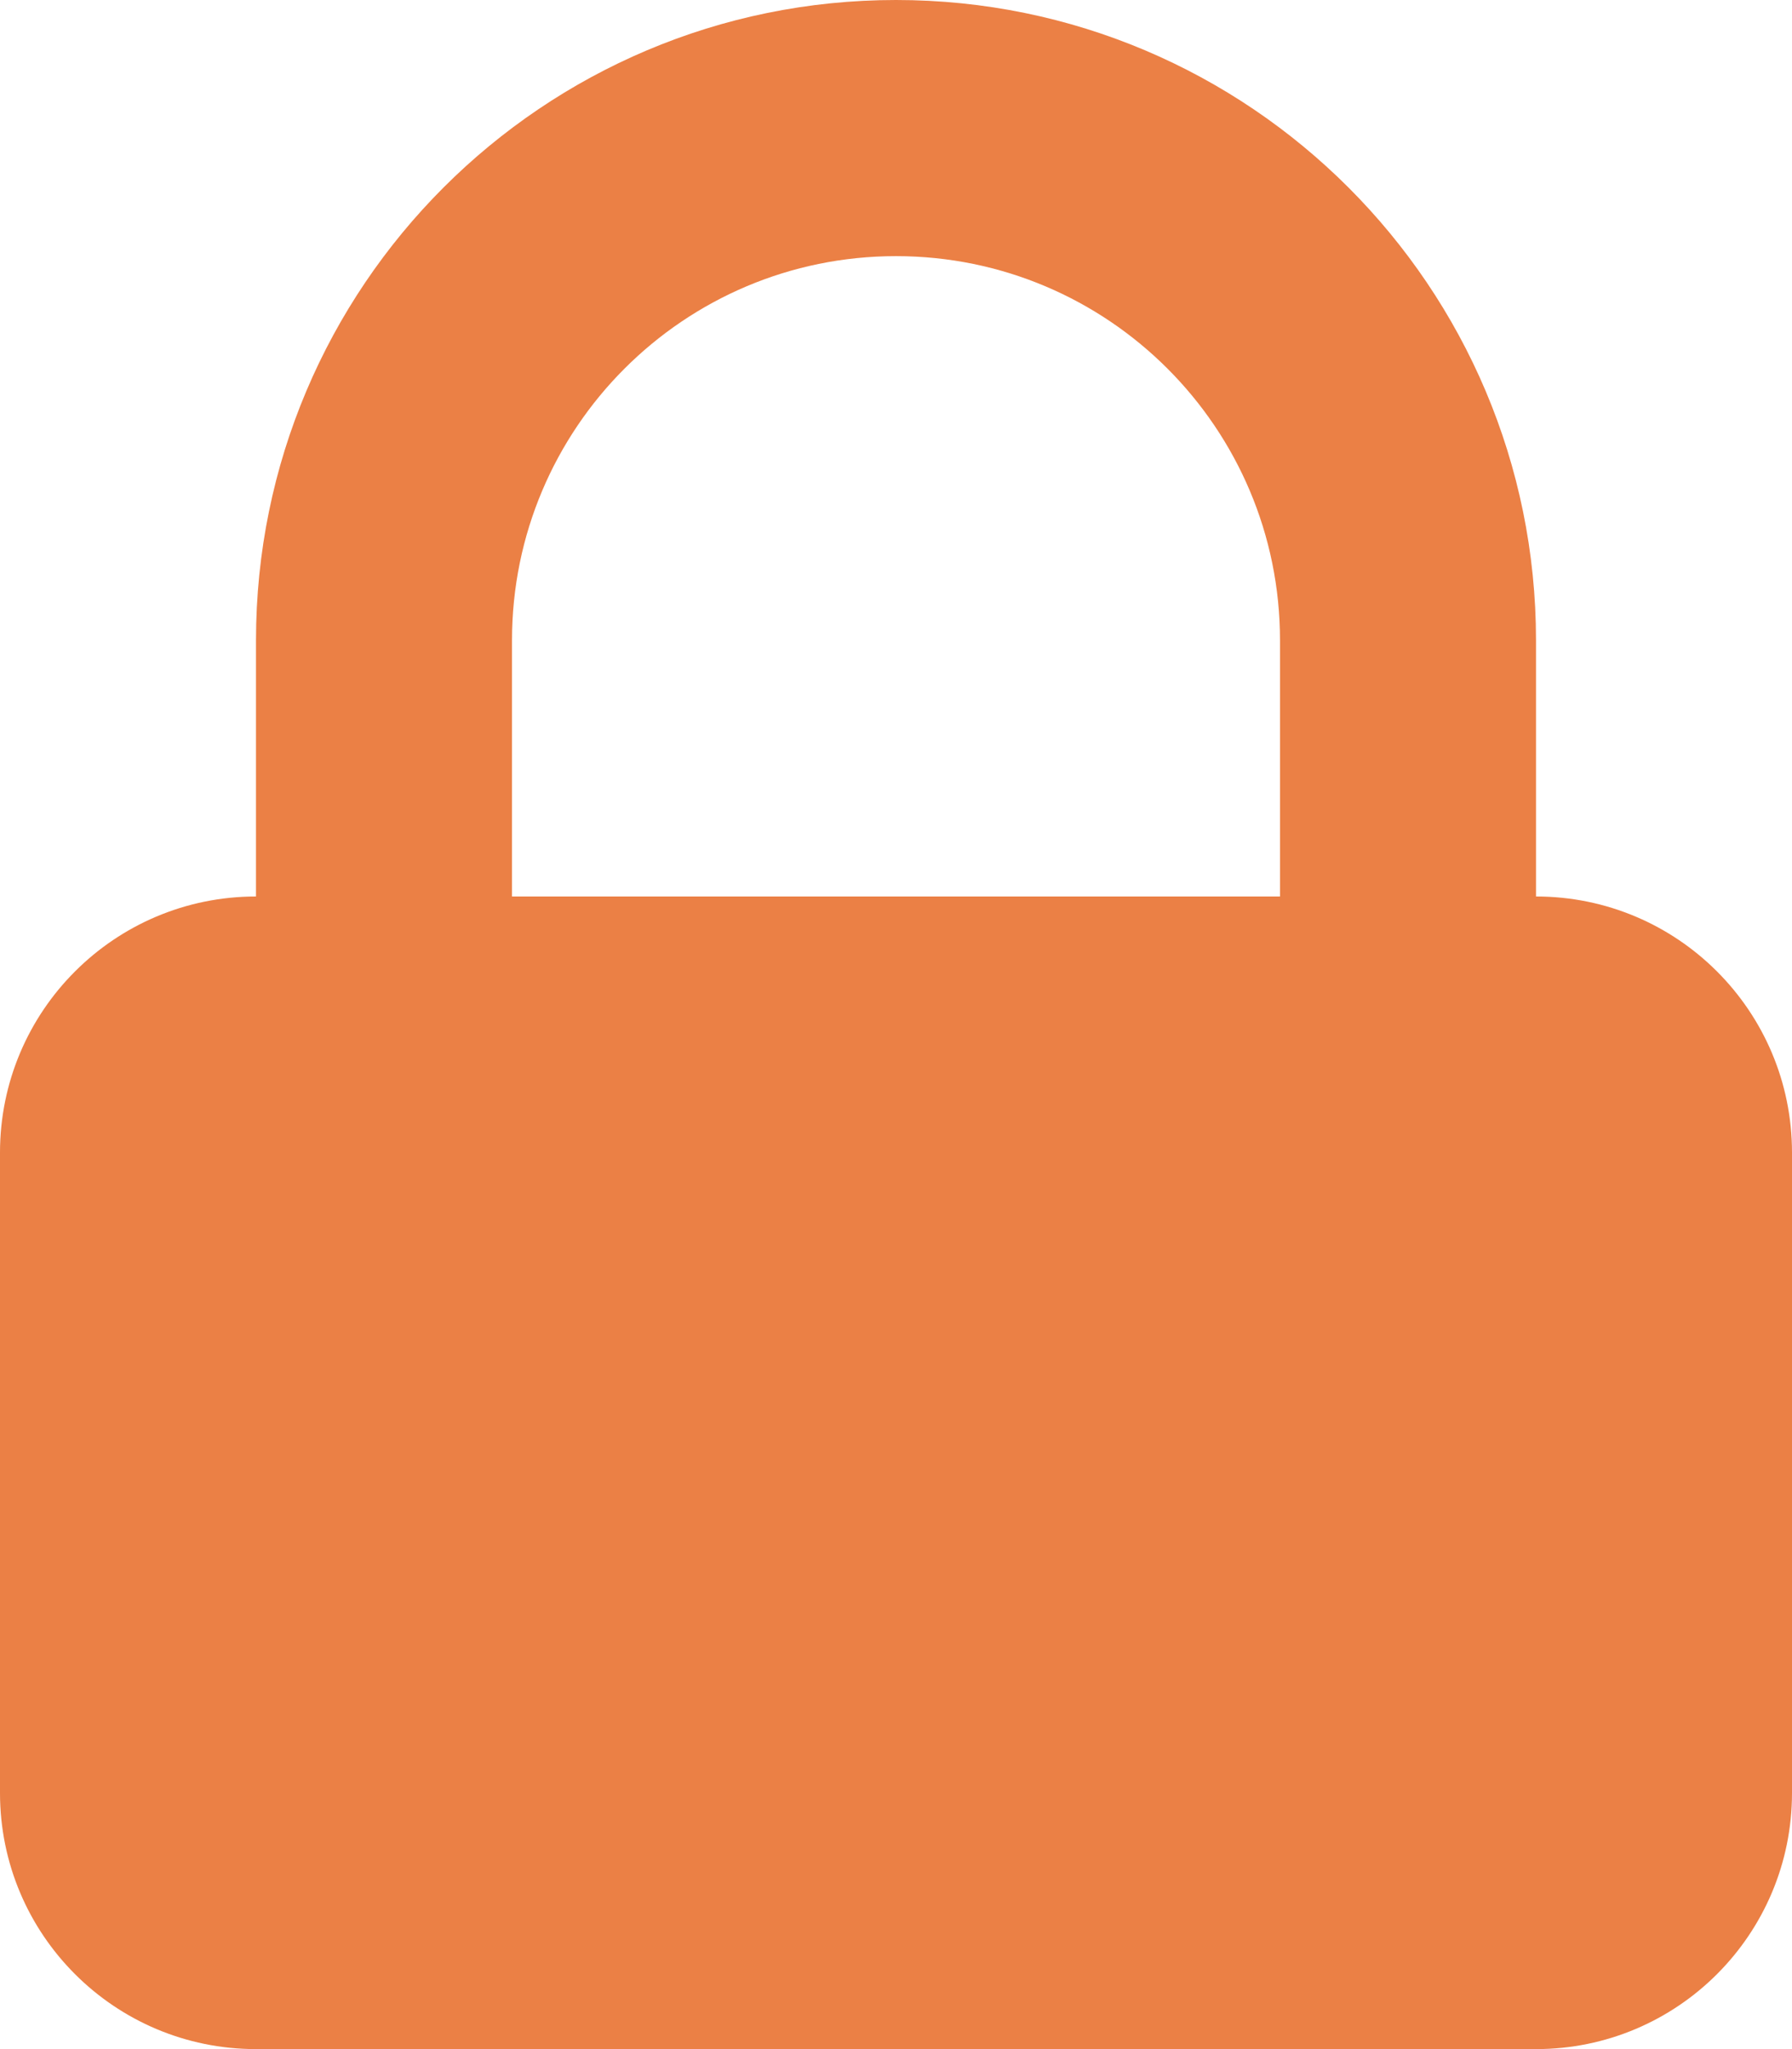 <svg width="14" height="16" viewBox="0 0 14 16" fill="none" xmlns="http://www.w3.org/2000/svg">
<path fill-rule="evenodd" clip-rule="evenodd" d="M2 7V5C2 2.239 4.239 0 7 0C9.761 0 12 2.239 12 5V7C13.105 7 14 7.895 14 9V14C14 15.105 13.105 16 12 16H2C0.895 16 0 15.105 0 14V9C0 7.895 0.895 7 2 7ZM10 5V7H4V5C4 3.343 5.343 2 7 2C8.657 2 10 3.343 10 5Z" fill="#EB8045"/>
</svg>
